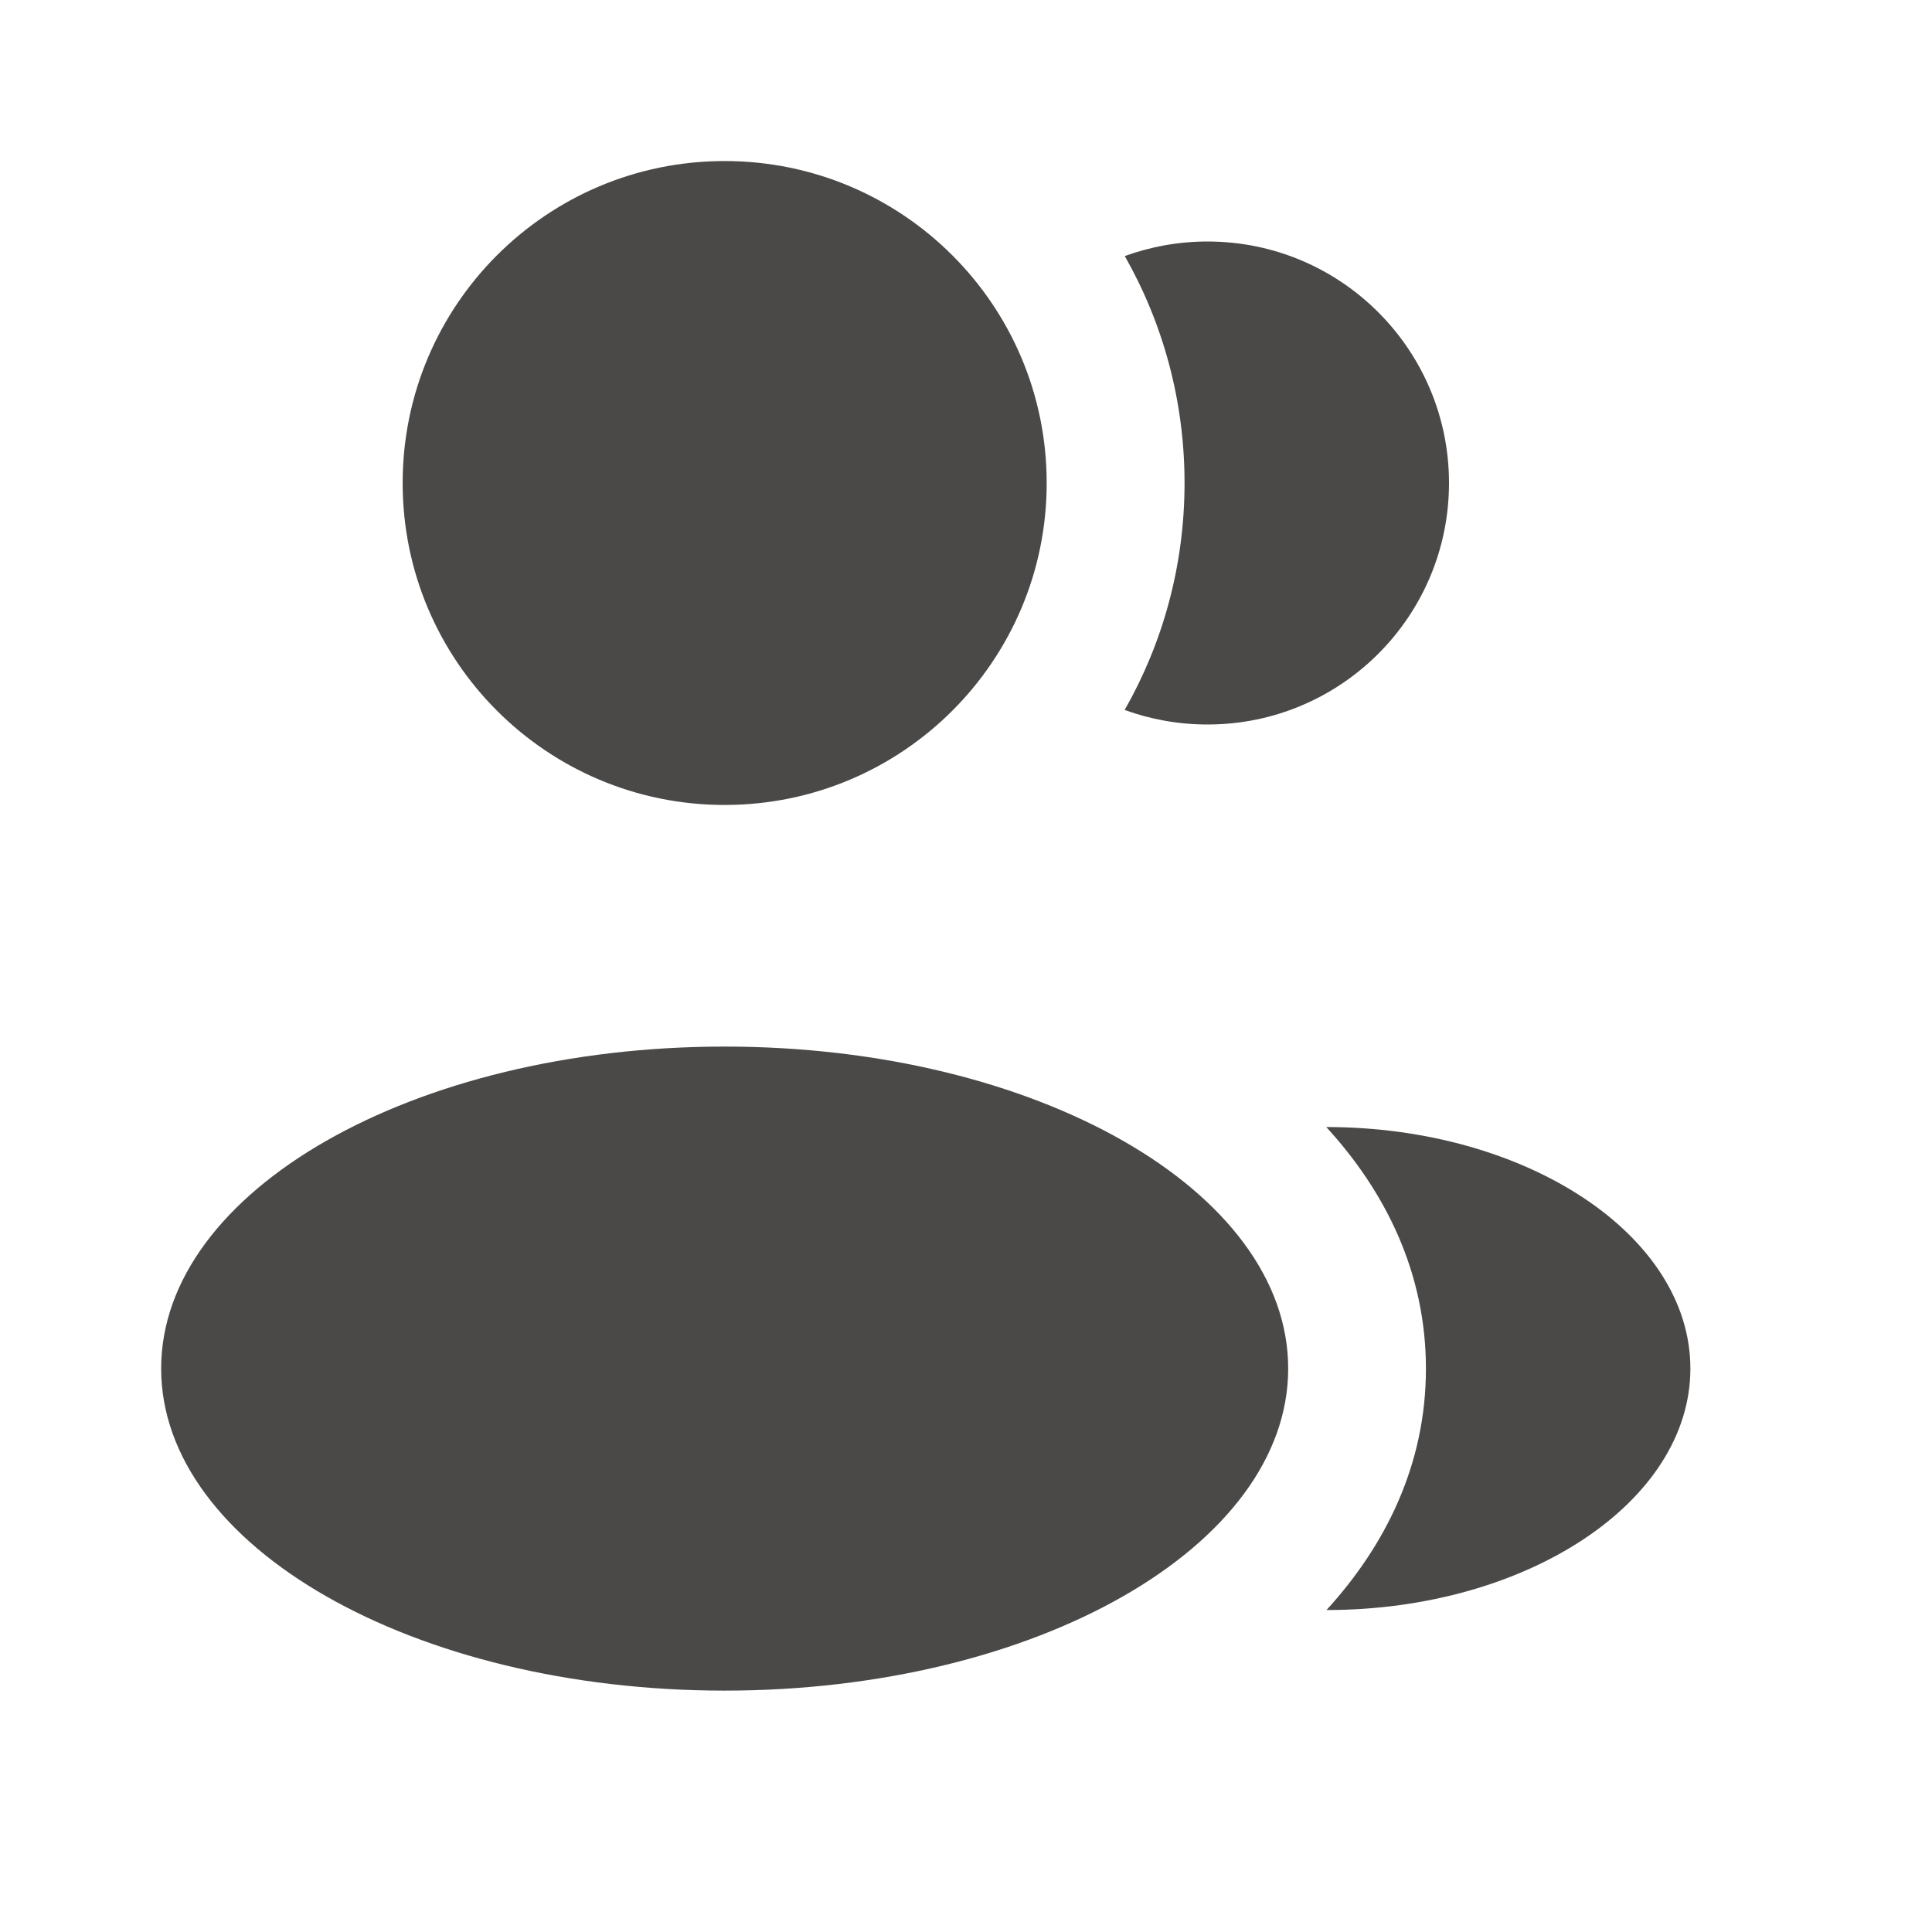 <svg width="23" height="23" viewBox="0 0 17 17" fill="none" xmlns="http://www.w3.org/2000/svg">
<path d="M6.376 7.083C7.941 7.083 9.21 5.815 9.21 4.25C9.21 2.685 7.941 1.417 6.376 1.417C4.811 1.417 3.543 2.685 3.543 4.25C3.543 5.815 4.811 7.083 6.376 7.083Z" fill="#4B4948"/>
<path d="M6.376 14.876C9.115 14.876 11.335 13.607 11.335 12.042C11.335 10.477 9.115 9.209 6.376 9.209C3.638 9.209 1.418 10.477 1.418 12.042C1.418 13.607 3.638 14.876 6.376 14.876Z" fill="#4B4948"/>
<path d="M14.874 12.042C14.874 13.216 13.432 14.167 11.672 14.167C12.19 13.6 12.547 12.889 12.547 12.043C12.547 11.197 12.19 10.484 11.67 9.917C13.43 9.917 14.874 10.868 14.874 12.042Z" fill="#4B4948"/>
<path d="M12.75 4.25C12.75 5.424 11.799 6.375 10.625 6.375C10.369 6.375 10.124 6.33 9.896 6.247C10.232 5.658 10.423 4.976 10.423 4.25C10.423 3.524 10.232 2.842 9.897 2.253C10.124 2.171 10.369 2.125 10.625 2.125C11.799 2.125 12.75 3.077 12.75 4.25Z" fill="#4B4948"/>
</svg>
